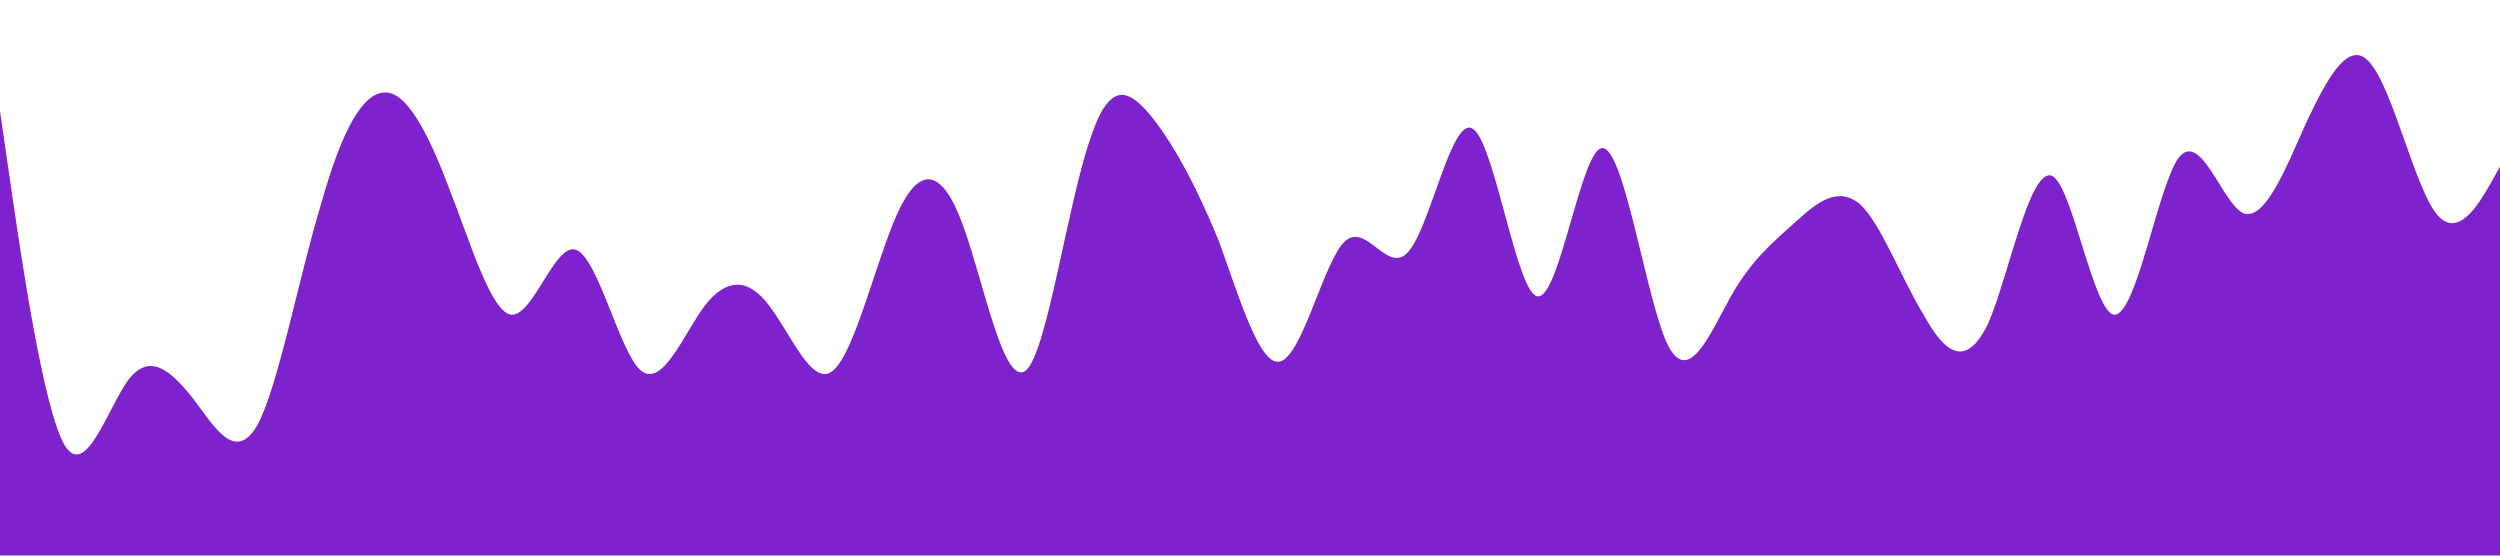<?xml version="1.0" standalone="no"?>
<svg xmlns="http://www.w3.org/2000/svg" viewBox="0 0 1440 320">
    <path fill="#7E22CE" fill-opacity="1"
          d="M0,64L6.2,106.7C12.3,149,25,235,37,256C49.2,277,62,235,74,218.7C86.2,203,98,213,111,229.3C123.1,245,135,267,148,245.3C160,224,172,160,185,117.3C196.9,75,209,53,222,53.3C233.8,53,246,75,258,106.7C270.8,139,283,181,295,181.3C307.7,181,320,139,332,144C344.6,149,357,203,369,213.3C381.5,224,394,192,406,176C418.5,160,431,160,443,176C455.4,192,468,224,480,213.3C492.3,203,505,149,517,122.7C529.2,96,542,96,554,128C566.2,160,578,224,591,213.3C603.1,203,615,117,628,80C640,43,652,53,665,69.3C676.9,85,689,107,702,138.7C713.8,171,726,213,738,208C750.8,203,763,149,775,138.7C787.7,128,800,160,812,144C824.6,128,837,64,849,74.7C861.5,85,874,171,886,170.7C898.5,171,911,85,923,85.3C935.4,85,948,171,960,197.3C972.3,224,985,192,997,170.7C1009.2,149,1022,139,1034,128C1046.2,117,1058,107,1071,117.3C1083.1,128,1095,160,1108,181.3C1120,203,1132,213,1145,186.7C1156.9,160,1169,96,1182,101.3C1193.8,107,1206,181,1218,181.3C1230.8,181,1243,107,1255,90.7C1267.7,75,1280,117,1292,122.7C1304.6,128,1317,96,1329,69.3C1341.5,43,1354,21,1366,37.3C1378.5,53,1391,107,1403,122.7C1415.4,139,1428,117,1434,106.7L1440,96L1440,320L1433.8,320C1427.7,320,1415,320,1403,320C1390.8,320,1378,320,1366,320C1353.8,320,1342,320,1329,320C1316.9,320,1305,320,1292,320C1280,320,1268,320,1255,320C1243.1,320,1231,320,1218,320C1206.2,320,1194,320,1182,320C1169.2,320,1157,320,1145,320C1132.3,320,1120,320,1108,320C1095.4,320,1083,320,1071,320C1058.5,320,1046,320,1034,320C1021.5,320,1009,320,997,320C984.6,320,972,320,960,320C947.7,320,935,320,923,320C910.8,320,898,320,886,320C873.8,320,862,320,849,320C836.9,320,825,320,812,320C800,320,788,320,775,320C763.1,320,751,320,738,320C726.2,320,714,320,702,320C689.2,320,677,320,665,320C652.3,320,640,320,628,320C615.4,320,603,320,591,320C578.5,320,566,320,554,320C541.5,320,529,320,517,320C504.6,320,492,320,480,320C467.7,320,455,320,443,320C430.8,320,418,320,406,320C393.8,320,382,320,369,320C356.9,320,345,320,332,320C320,320,308,320,295,320C283.1,320,271,320,258,320C246.2,320,234,320,222,320C209.2,320,197,320,185,320C172.3,320,160,320,148,320C135.4,320,123,320,111,320C98.5,320,86,320,74,320C61.5,320,49,320,37,320C24.6,320,12,320,6,320L0,320Z"></path>
</svg>